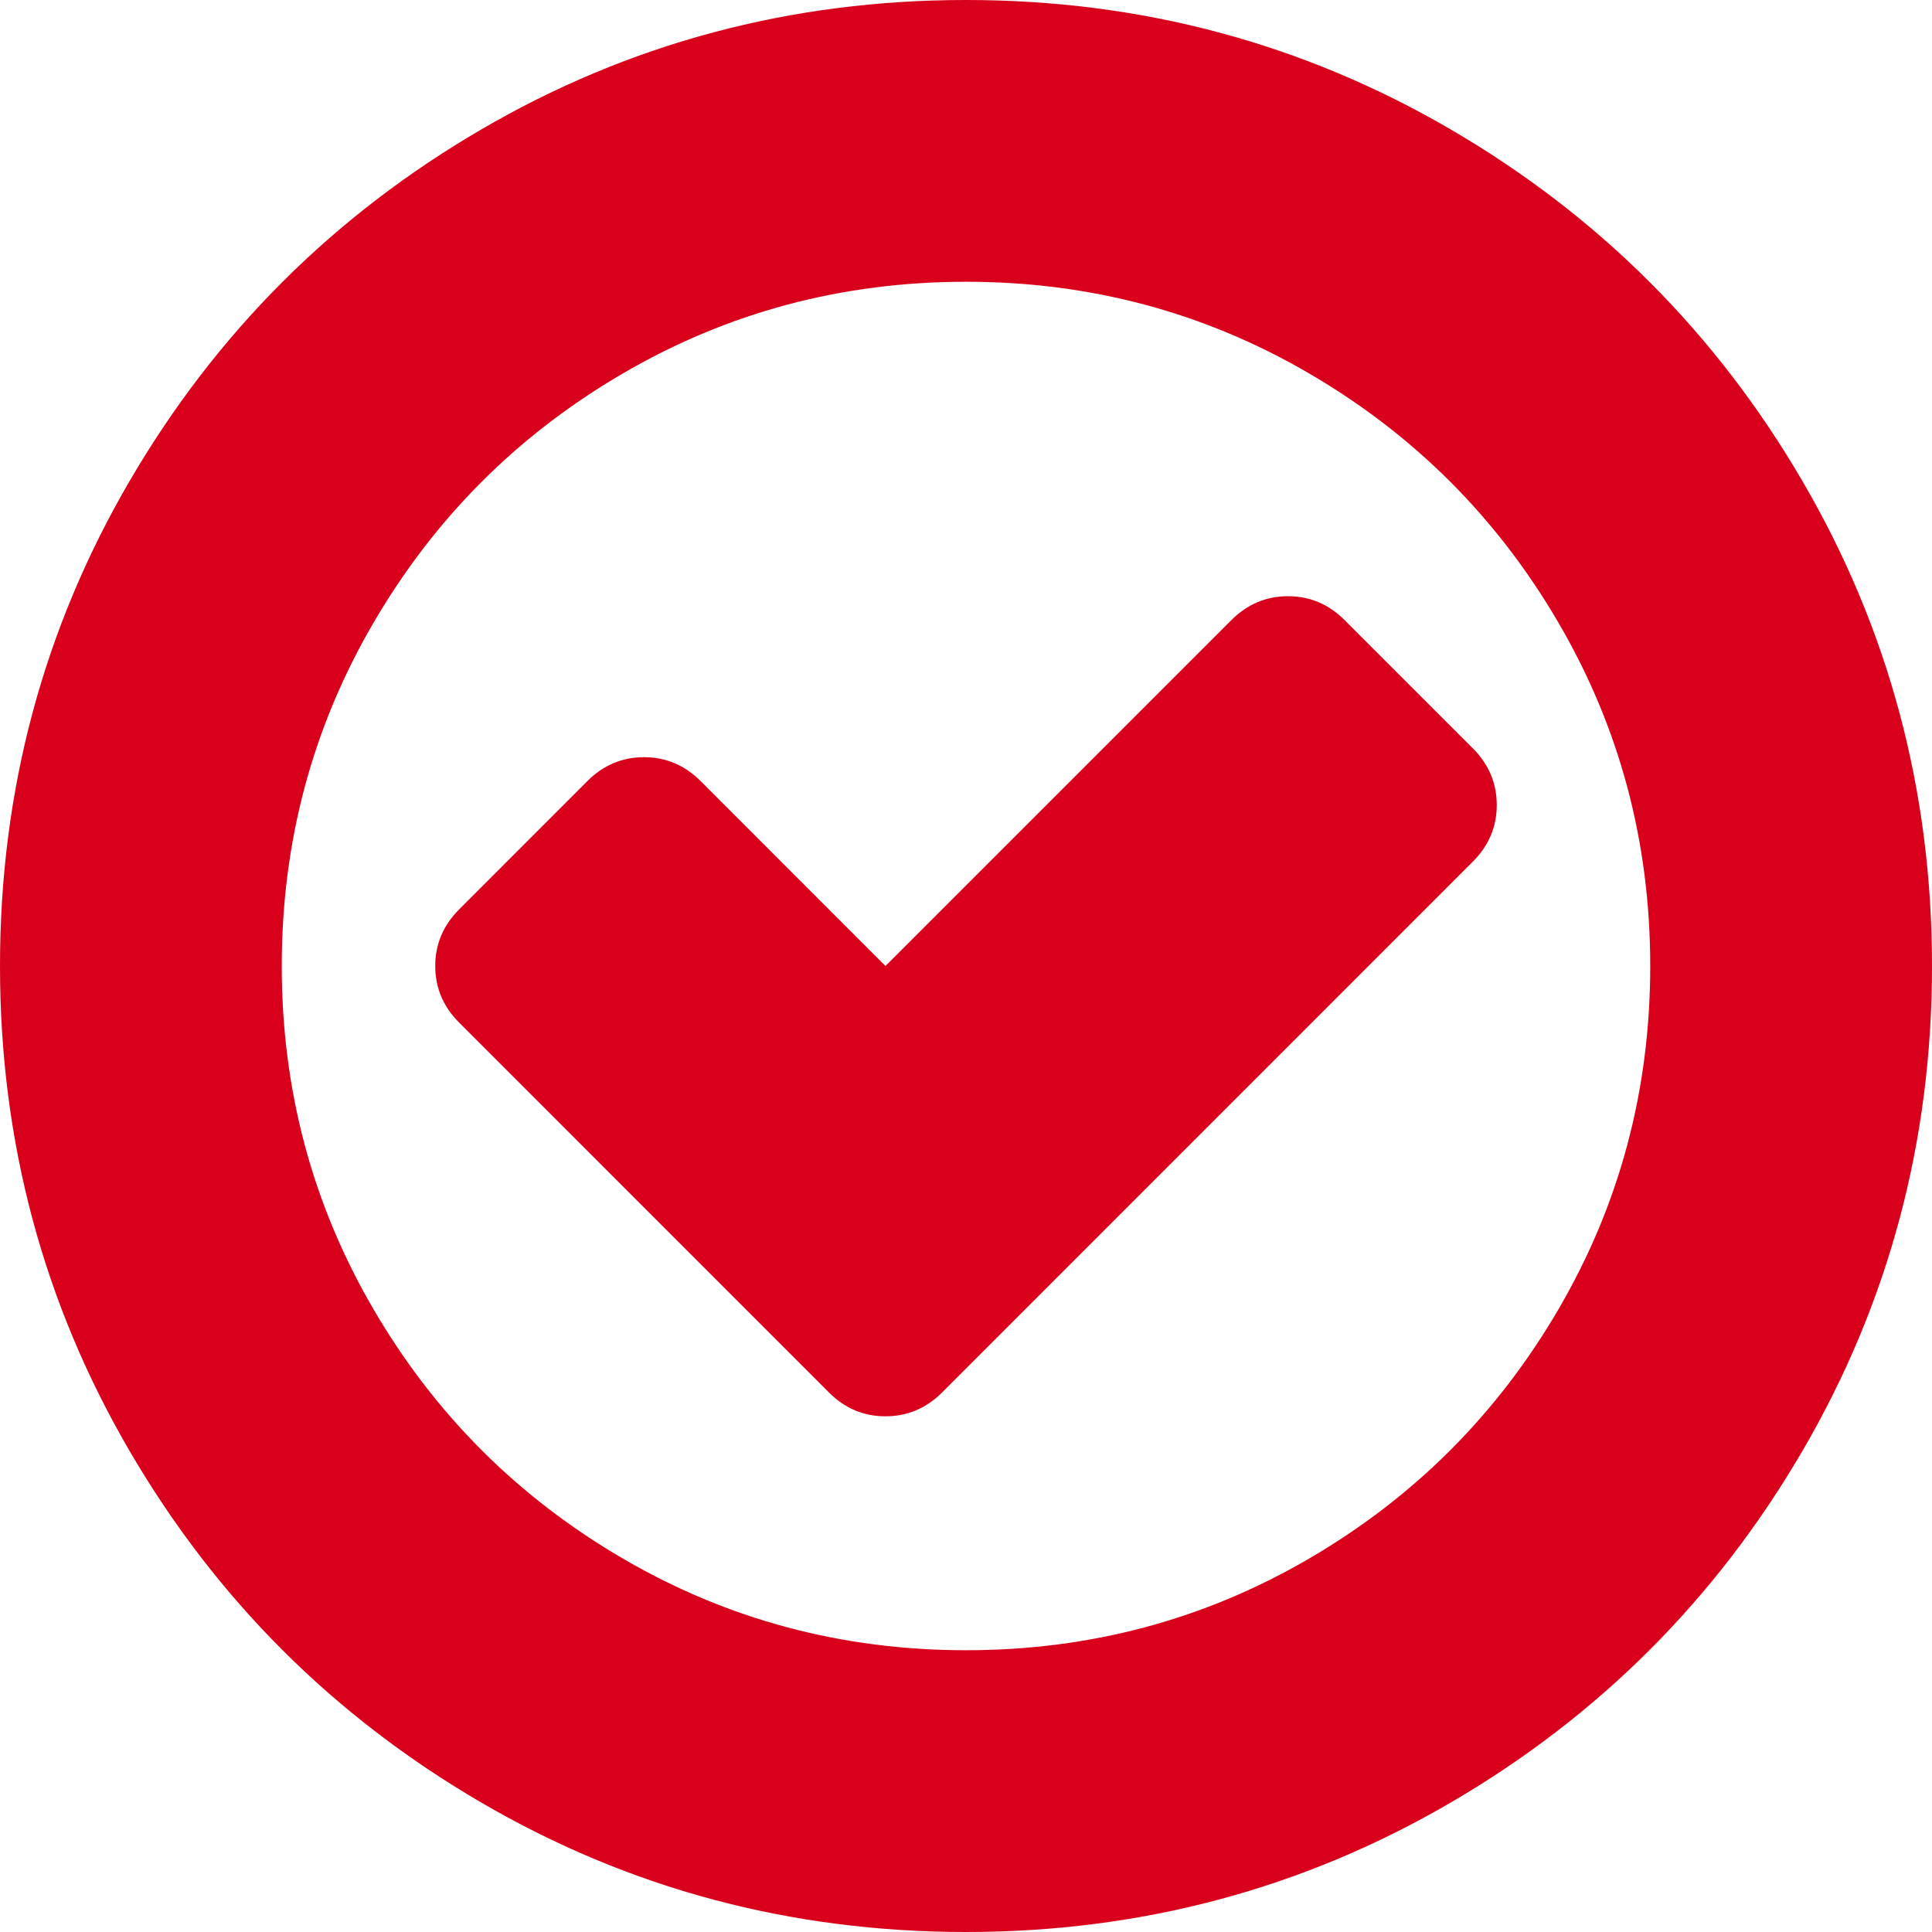 ﻿<?xml version="1.0" encoding="utf-8"?>
<svg version="1.1" xmlns:xlink="http://www.w3.org/1999/xlink" width="25px" height="25px" xmlns="http://www.w3.org/2000/svg">
  <g transform="matrix(1 0 0 1 -490 -124 )">
    <path d="M 19.368 10.417  C 19.368 10.699  19.265 10.943  19.059 11.149  L 12.191 18.018  C 11.985 18.224  11.74 18.327  11.458 18.327  C 11.176 18.327  10.932 18.224  10.726 18.018  L 5.941 13.232  C 5.735 13.026  5.632 12.782  5.632 12.5  C 5.632 12.218  5.735 11.974  5.941 11.768  L 7.601 10.107  C 7.807 9.901  8.051 9.798  8.333 9.798  C 8.615 9.798  8.86 9.901  9.066 10.107  L 11.458 12.5  L 15.934 8.024  C 16.14 7.818  16.385 7.715  16.667 7.715  C 16.949 7.715  17.193 7.818  17.399 8.024  L 19.059 9.684  C 19.265 9.89  19.368 10.135  19.368 10.417  Z M 20.166 16.943  C 20.958 15.587  21.354 14.106  21.354 12.5  C 21.354 10.894  20.958 9.413  20.166 8.057  C 19.374 6.7  18.3 5.626  16.943 4.834  C 15.587 4.042  14.106 3.646  12.5 3.646  C 10.894 3.646  9.413 4.042  8.057 4.834  C 6.7 5.626  5.626 6.7  4.834 8.057  C 4.042 9.413  3.646 10.894  3.646 12.5  C 3.646 14.106  4.042 15.587  4.834 16.943  C 5.626 18.3  6.7 19.374  8.057 20.166  C 9.413 20.958  10.894 21.354  12.5 21.354  C 14.106 21.354  15.587 20.958  16.943 20.166  C 18.3 19.374  19.374 18.3  20.166 16.943  Z M 23.324 6.226  C 24.441 8.141  25 10.232  25 12.5  C 25 14.768  24.441 16.859  23.324 18.774  C 22.206 20.69  20.69 22.206  18.774 23.324  C 16.859 24.441  14.768 25  12.5 25  C 10.232 25  8.141 24.441  6.226 23.324  C 4.31 22.206  2.794 20.69  1.676 18.774  C 0.559 16.859  0 14.768  0 12.5  C 0 10.232  0.559 8.141  1.676 6.226  C 2.794 4.31  4.31 2.794  6.226 1.676  C 8.141 0.559  10.232 0  12.5 0  C 14.768 0  16.859 0.559  18.774 1.676  C 20.69 2.794  22.206 4.31  23.324 6.226  Z " fill-rule="nonzero" fill="#d9001b" stroke="none" transform="matrix(1 0 0 1 490 124 )" />
  </g>
</svg>